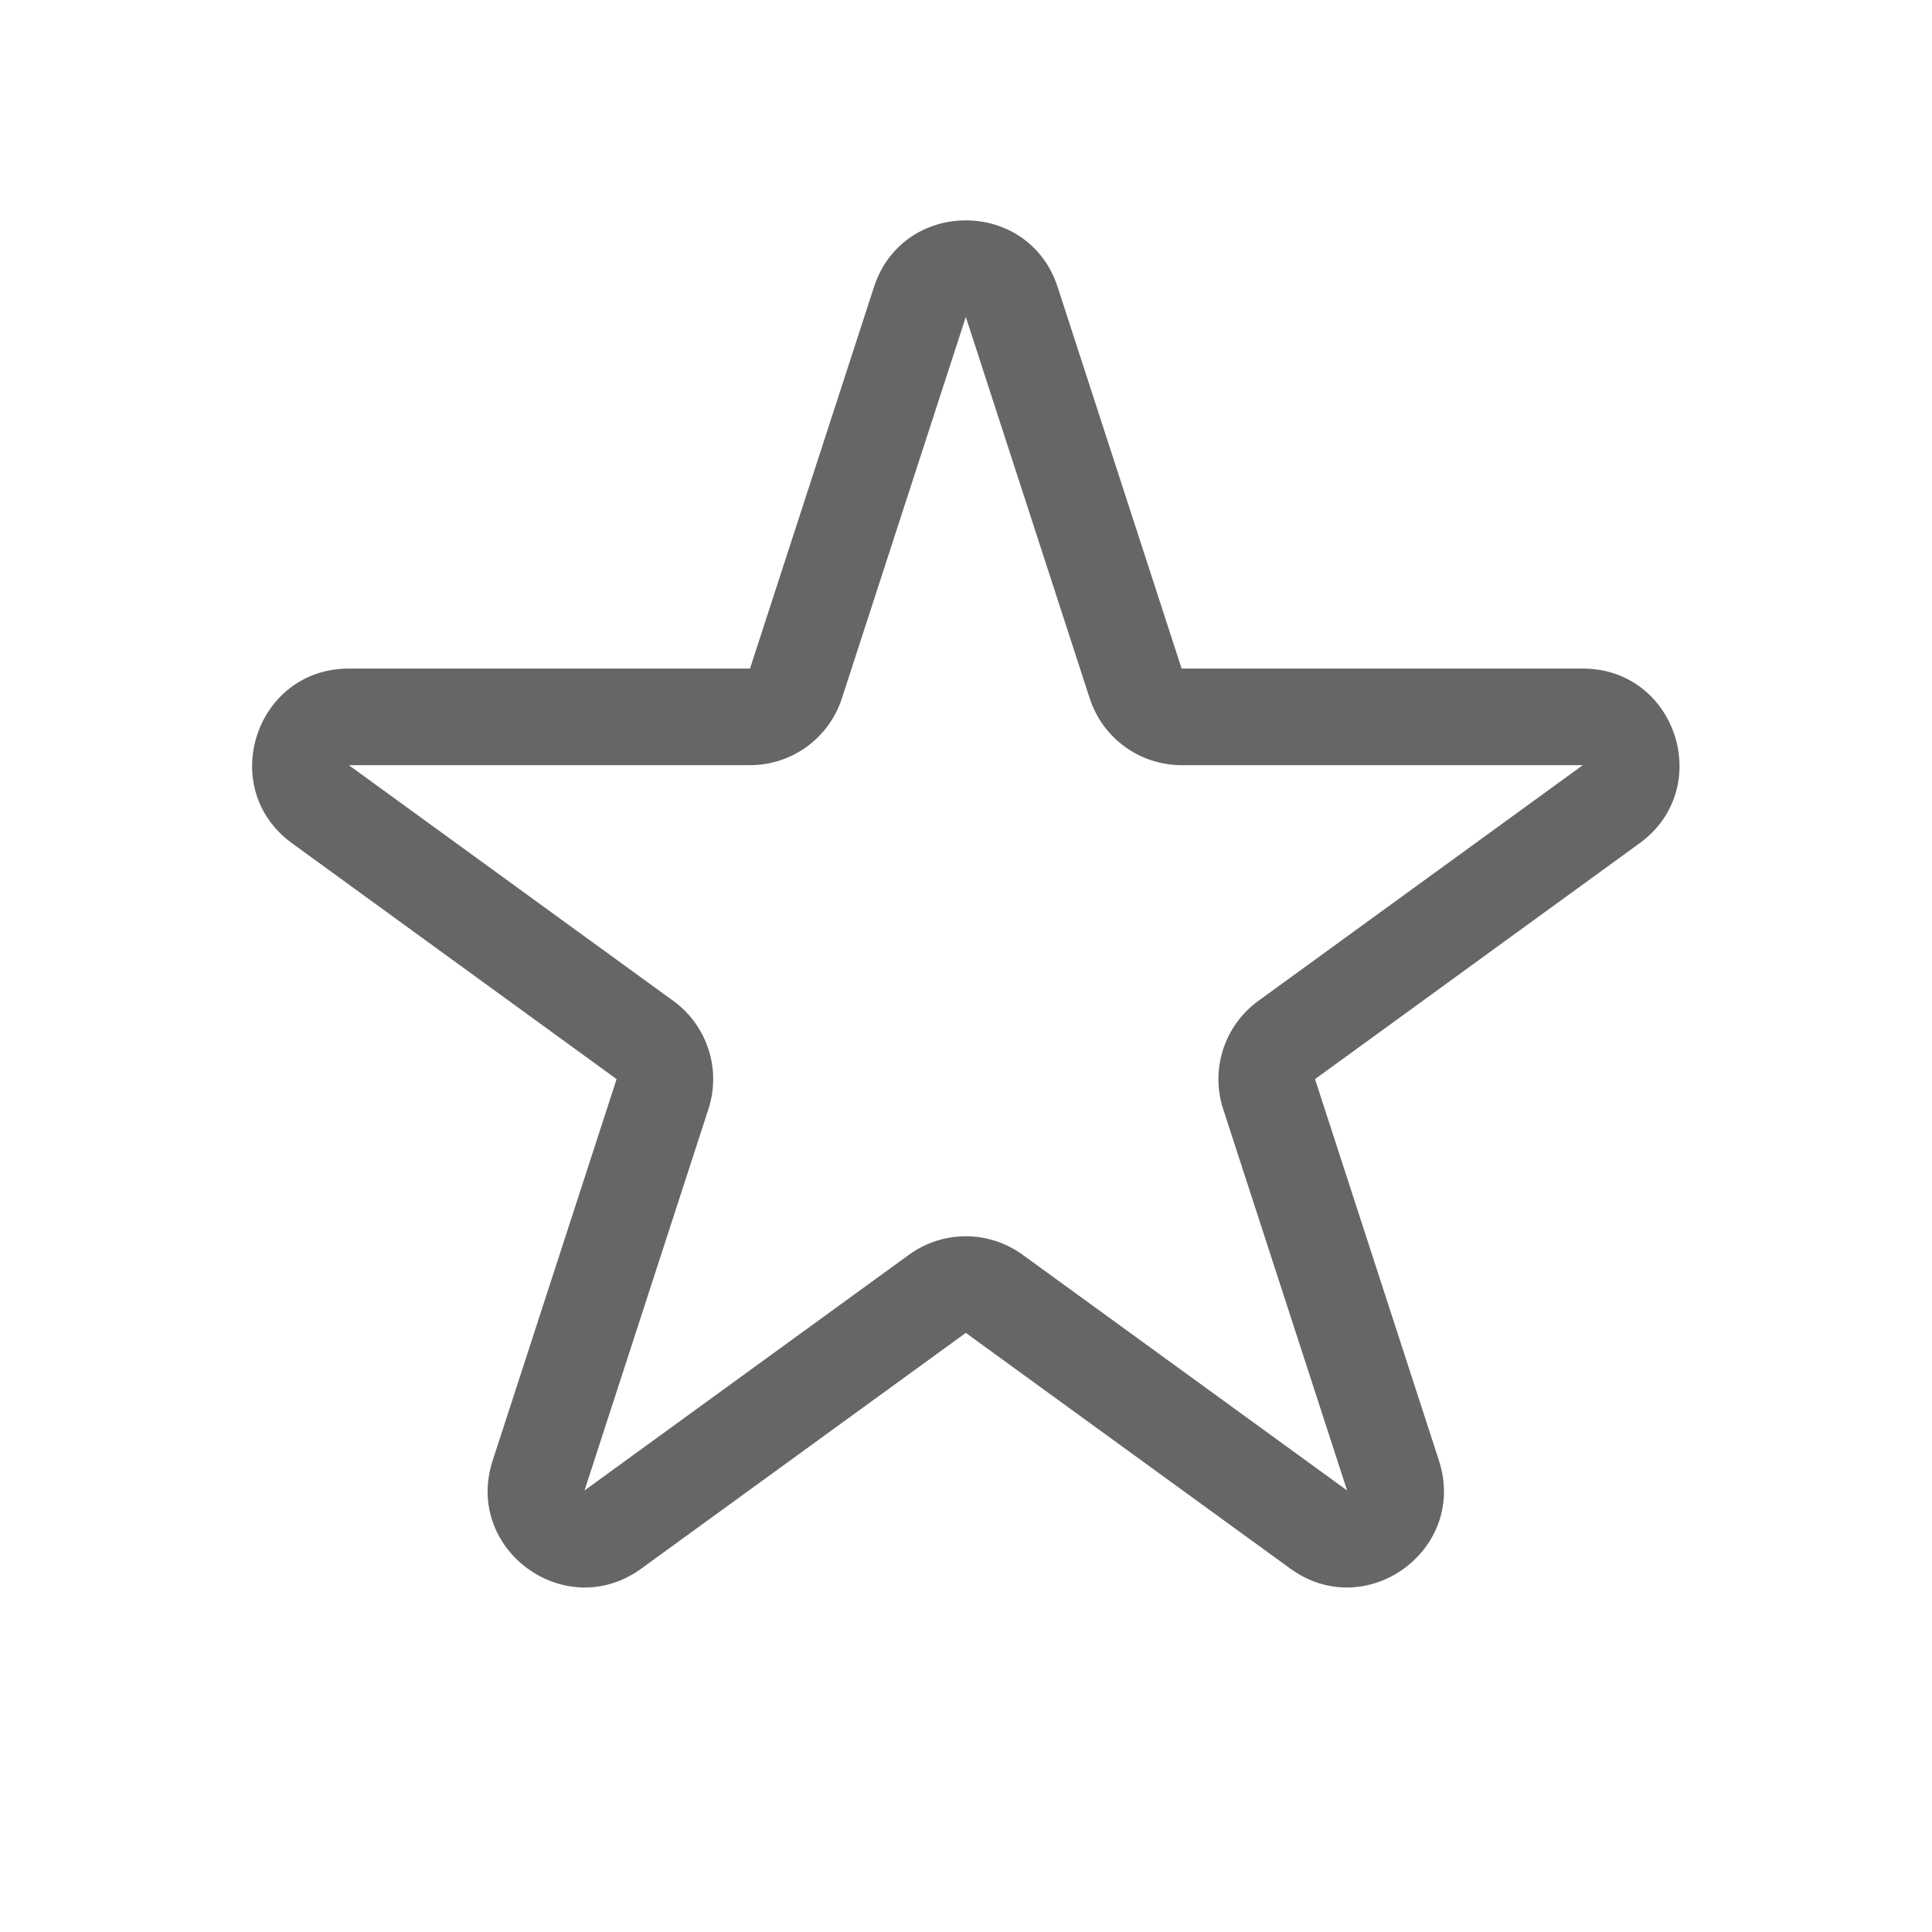<svg width="20" height="20" viewBox="0 0 20 20" fill="none" xmlns="http://www.w3.org/2000/svg">
<path fill-rule="evenodd" clip-rule="evenodd" d="M9.047 2.972C9.346 2.051 10.65 2.051 10.949 2.972L12.232 6.921H16.385C17.353 6.921 17.756 8.161 16.972 8.73L13.613 11.171L14.896 15.12C15.195 16.042 14.141 16.808 13.357 16.238L9.998 13.798L6.639 16.238C5.855 16.808 4.8 16.042 5.1 15.12L6.383 11.171L3.024 8.73C2.24 8.161 2.643 6.921 3.611 6.921H7.764L9.047 2.972ZM9.998 3.281L8.715 7.23C8.581 7.642 8.197 7.921 7.764 7.921H3.611L6.971 10.362C7.321 10.617 7.468 11.068 7.334 11.48L6.051 15.429L9.41 12.989C9.761 12.734 10.235 12.734 10.586 12.989L13.945 15.429L12.662 11.48C12.528 11.068 12.675 10.617 13.025 10.362L16.385 7.921H12.232C11.799 7.921 11.415 7.642 11.281 7.23L9.998 3.281Z" fill="#666666"/>
</svg>
